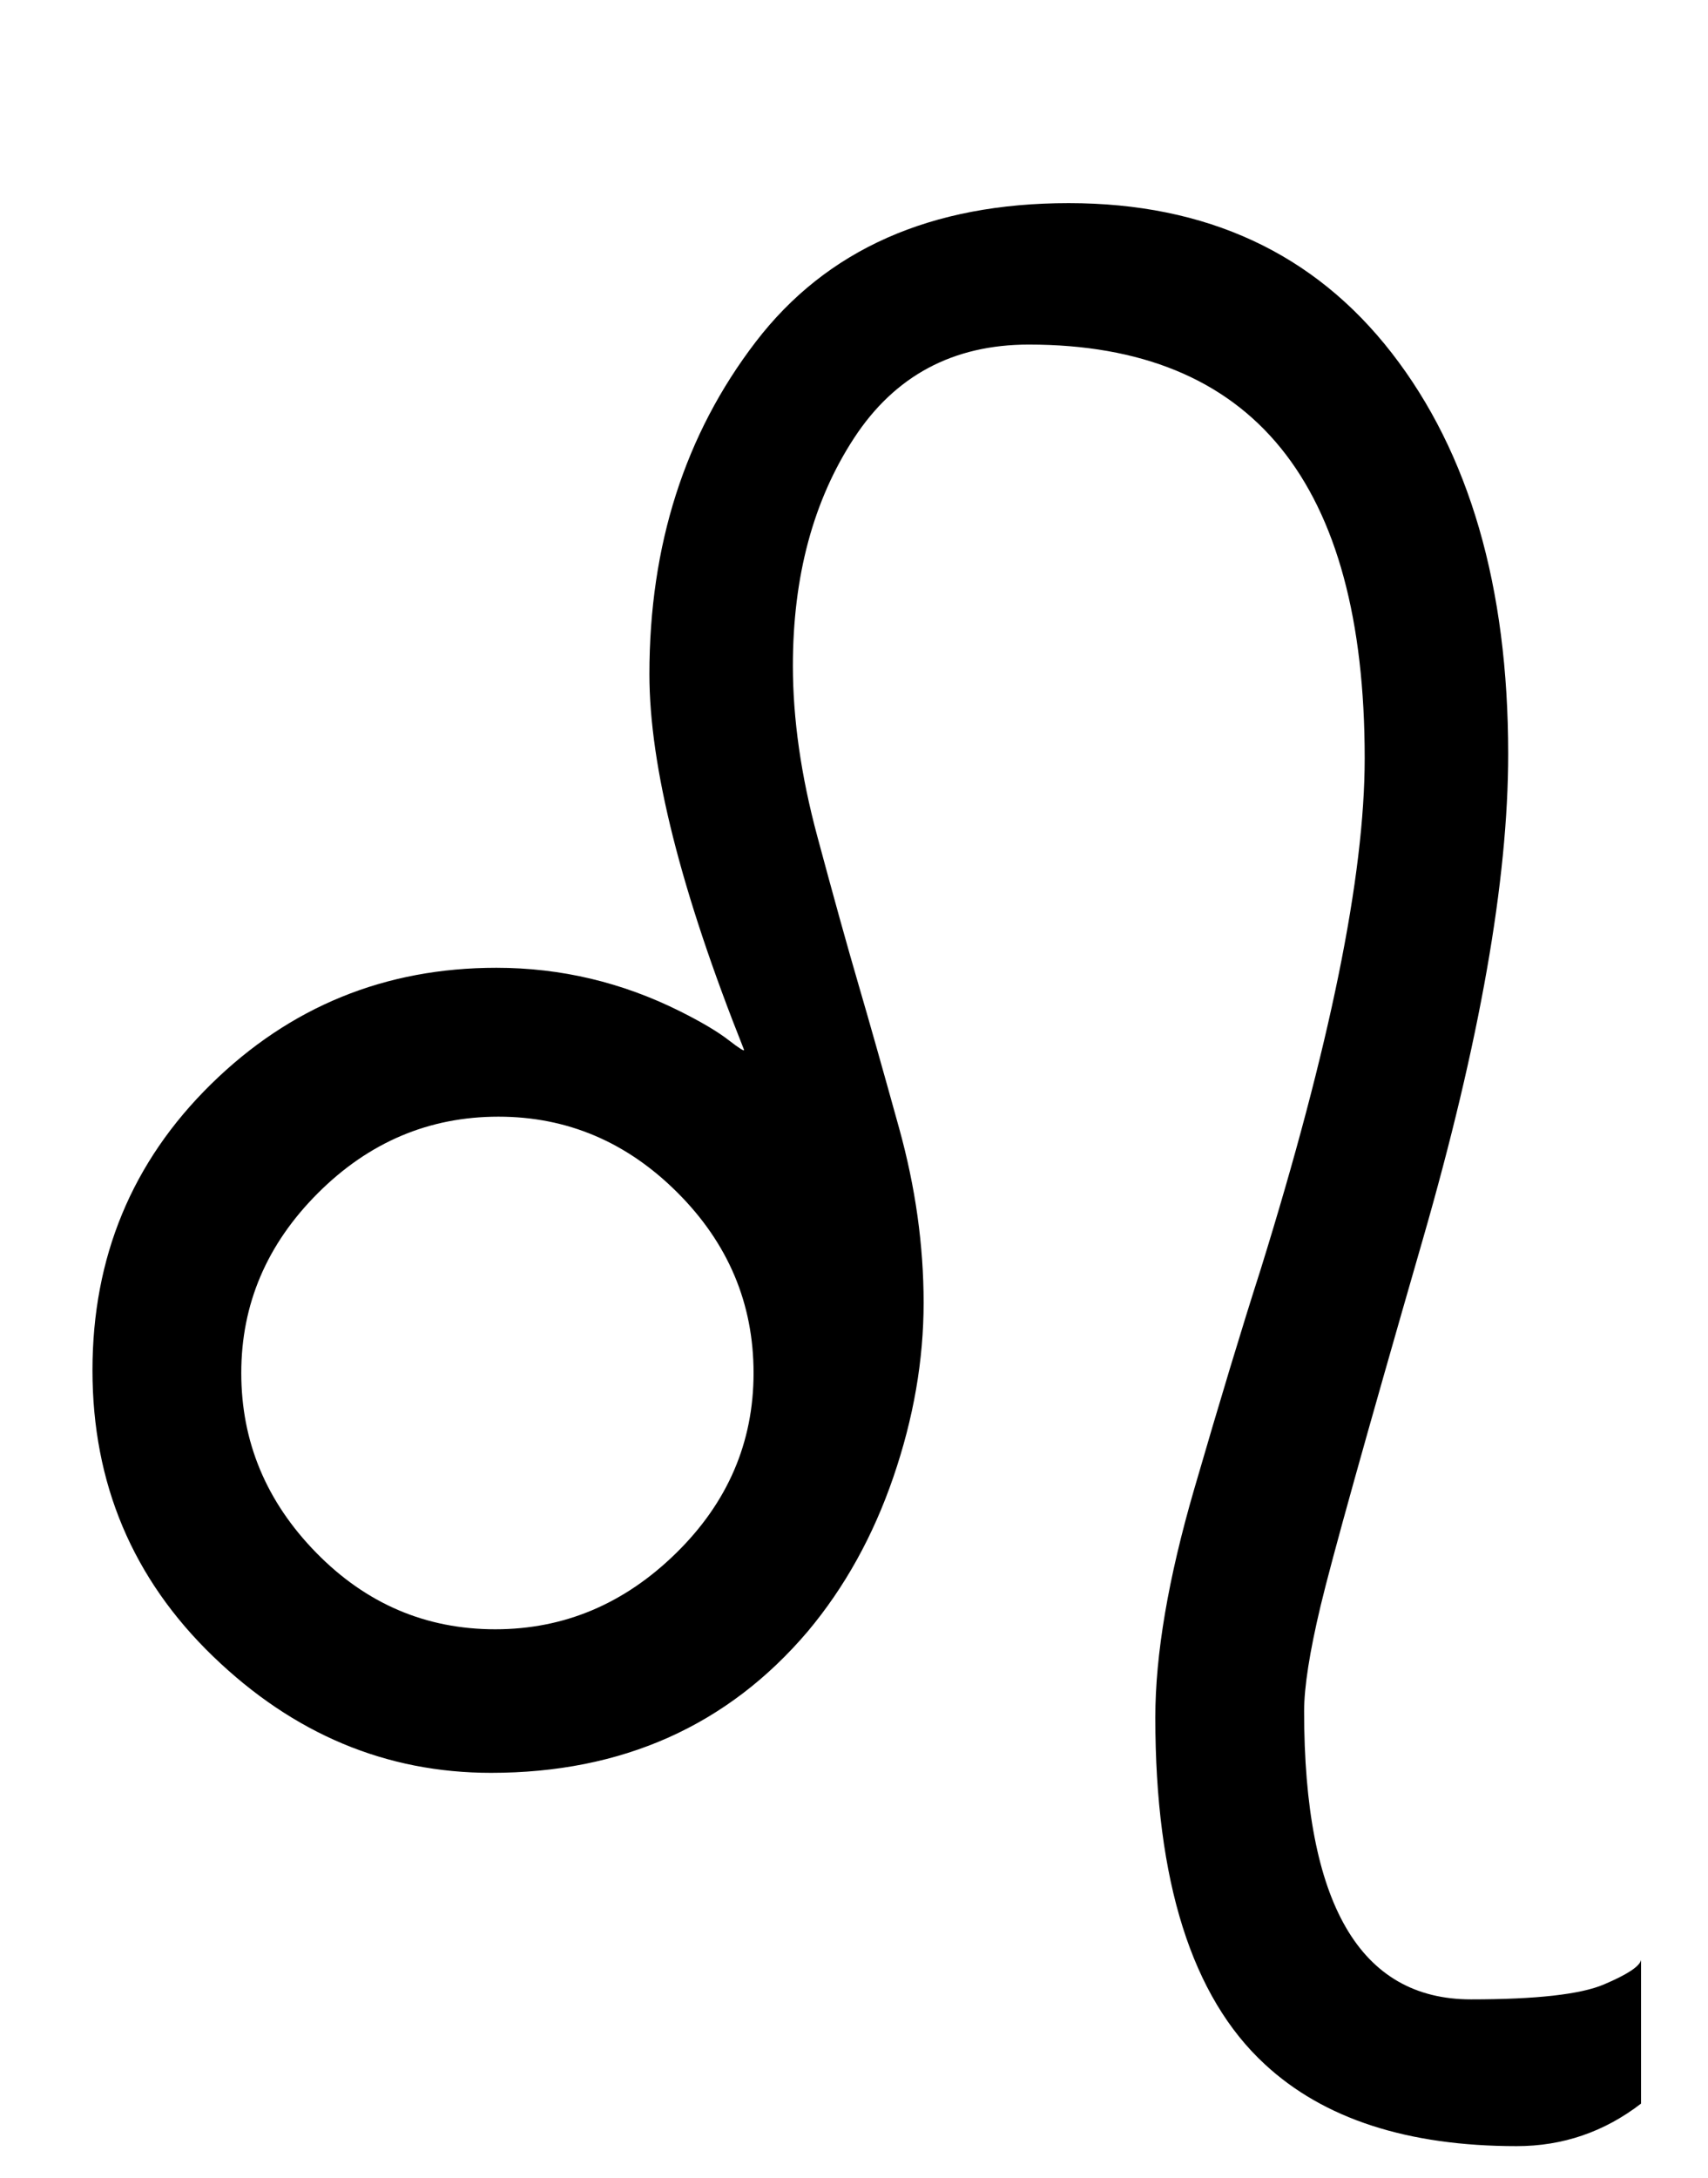 <?xml version="1.0" standalone="no"?>
<!DOCTYPE svg PUBLIC "-//W3C//DTD SVG 1.1//EN" "http://www.w3.org/Graphics/SVG/1.1/DTD/svg11.dtd" >
<svg xmlns="http://www.w3.org/2000/svg" xmlns:xlink="http://www.w3.org/1999/xlink" version="1.1" viewBox="-10 0 1607 2048">
   <path fill="currentColor"
d="M1534 1978q-52 40 -117 40q-154 0 -237 -77q-103 -95 -103 -326q0 -89 36.5 -214.5t62.5 -206.5q98 -315 98 -481q0 -389 -316 -389q-107 0 -164.5 88t-57.5 214q0 75 23 160.5t38.5 138.5t38.5 136t23 164t-28.5 164t-80.5 145q-113 133 -298 133q-148 0 -261.5 -109.5
t-113.5 -269t111.5 -269t268.5 -109.5q91 0 173 41q30 15 45.5 27t14.5 9q-89 -223 -89 -353q0 -182 100 -312.5t294.5 -130.5t304 141t109.5 377q0 178 -80.5 457t-96 344t-15.5 99q0 271 157 271q92 0 125 -14t35 -23v135zM699 1291q0 -98 -71.5 -169.5t-168.5 -71.5
q-98 0 -170 72t-72 169t70.5 169t168.5 72q97 0 170 -71.5t73 -169.5z" />
</svg>
